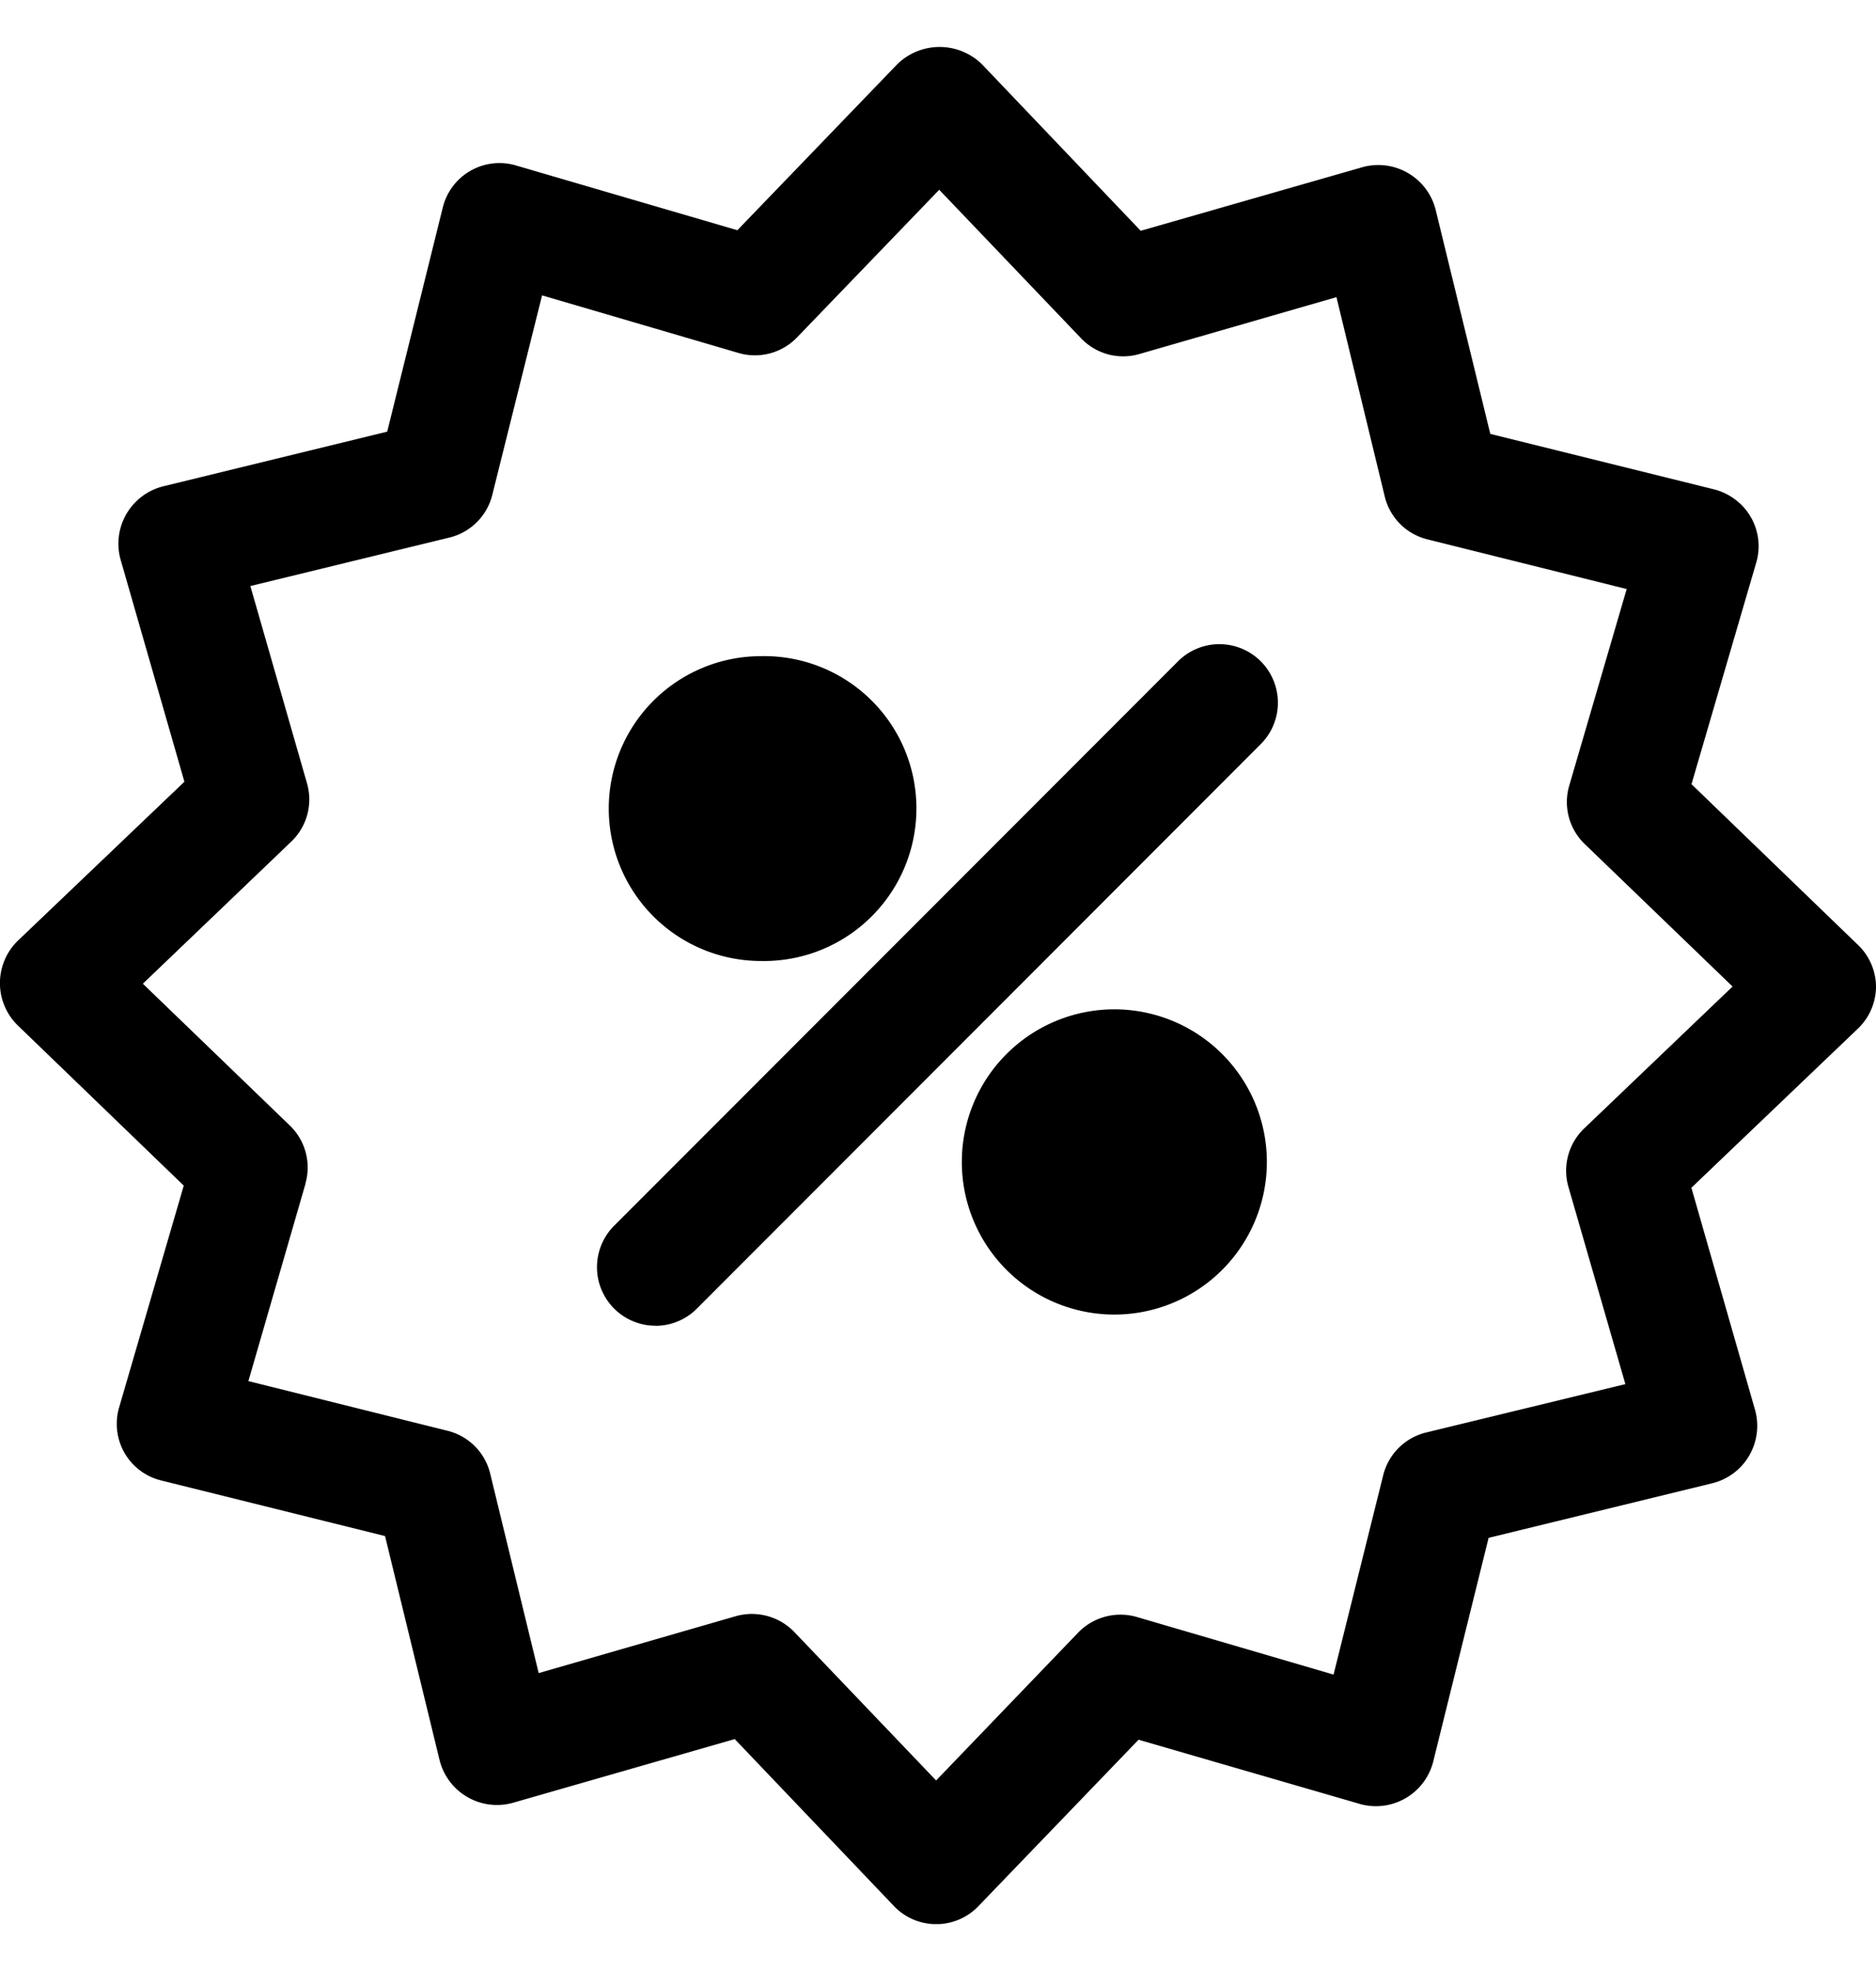 <svg xmlns="http://www.w3.org/2000/svg" fill="none" viewBox="0 0 20 21"><g fill="#000000" clip-path="url(#a)"><path d="M11.88 10.754a1.626 1.626 0 1 0 0 3.252 1.626 1.626 0 0 0 0-3.252ZM6.987 14.126a.623.623 0 0 0 .442-.183l6.012-6.015a.623.623 0 1 0-.882-.882L6.547 13.06a.624.624 0 0 0 .44 1.065ZM8.114 10.239a1.626 1.626 0 0 0 1.53-2.253 1.624 1.624 0 0 0-1.53-.995 1.624 1.624 0 1 0 0 3.248Z"/><path d="m19.803 10.063-1.77-1.708.69-2.36a.62.62 0 0 0-.219-.669.633.633 0 0 0-.23-.112l-2.386-.591-.583-2.39a.631.631 0 0 0-.779-.452l-2.365.678L10.467.683a.646.646 0 0 0-.9 0l-1.706 1.77-2.36-.69a.622.622 0 0 0-.781.45l-.592 2.386-2.39.583a.63.63 0 0 0-.452.782l.68 2.365-1.777 1.695a.63.63 0 0 0 0 .901l1.77 1.707-.688 2.36a.621.621 0 0 0 .449.782l2.385.592.582 2.39a.631.631 0 0 0 .781.452l2.365-.679 1.698 1.78a.623.623 0 0 0 .9 0l1.707-1.773 2.359.684a.63.63 0 0 0 .782-.449l.591-2.386 2.39-.583a.63.63 0 0 0 .45-.782l-.678-2.365 1.782-1.702A.622.622 0 0 0 20 10.51a.62.62 0 0 0-.197-.447ZM3.255 12.614a.621.621 0 0 0-.166-.623l-1.566-1.51 1.58-1.512a.621.621 0 0 0 .17-.623l-.604-2.102 2.124-.517a.622.622 0 0 0 .456-.457l.53-2.123 2.095.614a.623.623 0 0 0 .624-.167l1.515-1.572 1.51 1.58a.62.62 0 0 0 .624.17l2.101-.606.515 2.125a.62.62 0 0 0 .456.456l2.123.529-.612 2.093a.621.621 0 0 0 .166.625l1.575 1.517-1.58 1.51a.623.623 0 0 0-.17.625l.607 2.101-2.126.516a.623.623 0 0 0-.456.456l-.529 2.123-2.098-.614a.627.627 0 0 0-.624.166L9.98 18.97l-1.512-1.582a.629.629 0 0 0-.625-.168l-2.1.606-.517-2.125a.62.62 0 0 0-.456-.457l-2.122-.529.608-2.1Z"/></g><defs><clipPath id="a"><path fill="#fff" d="M0 .5h20v20H0z"/></clipPath></defs></svg>

